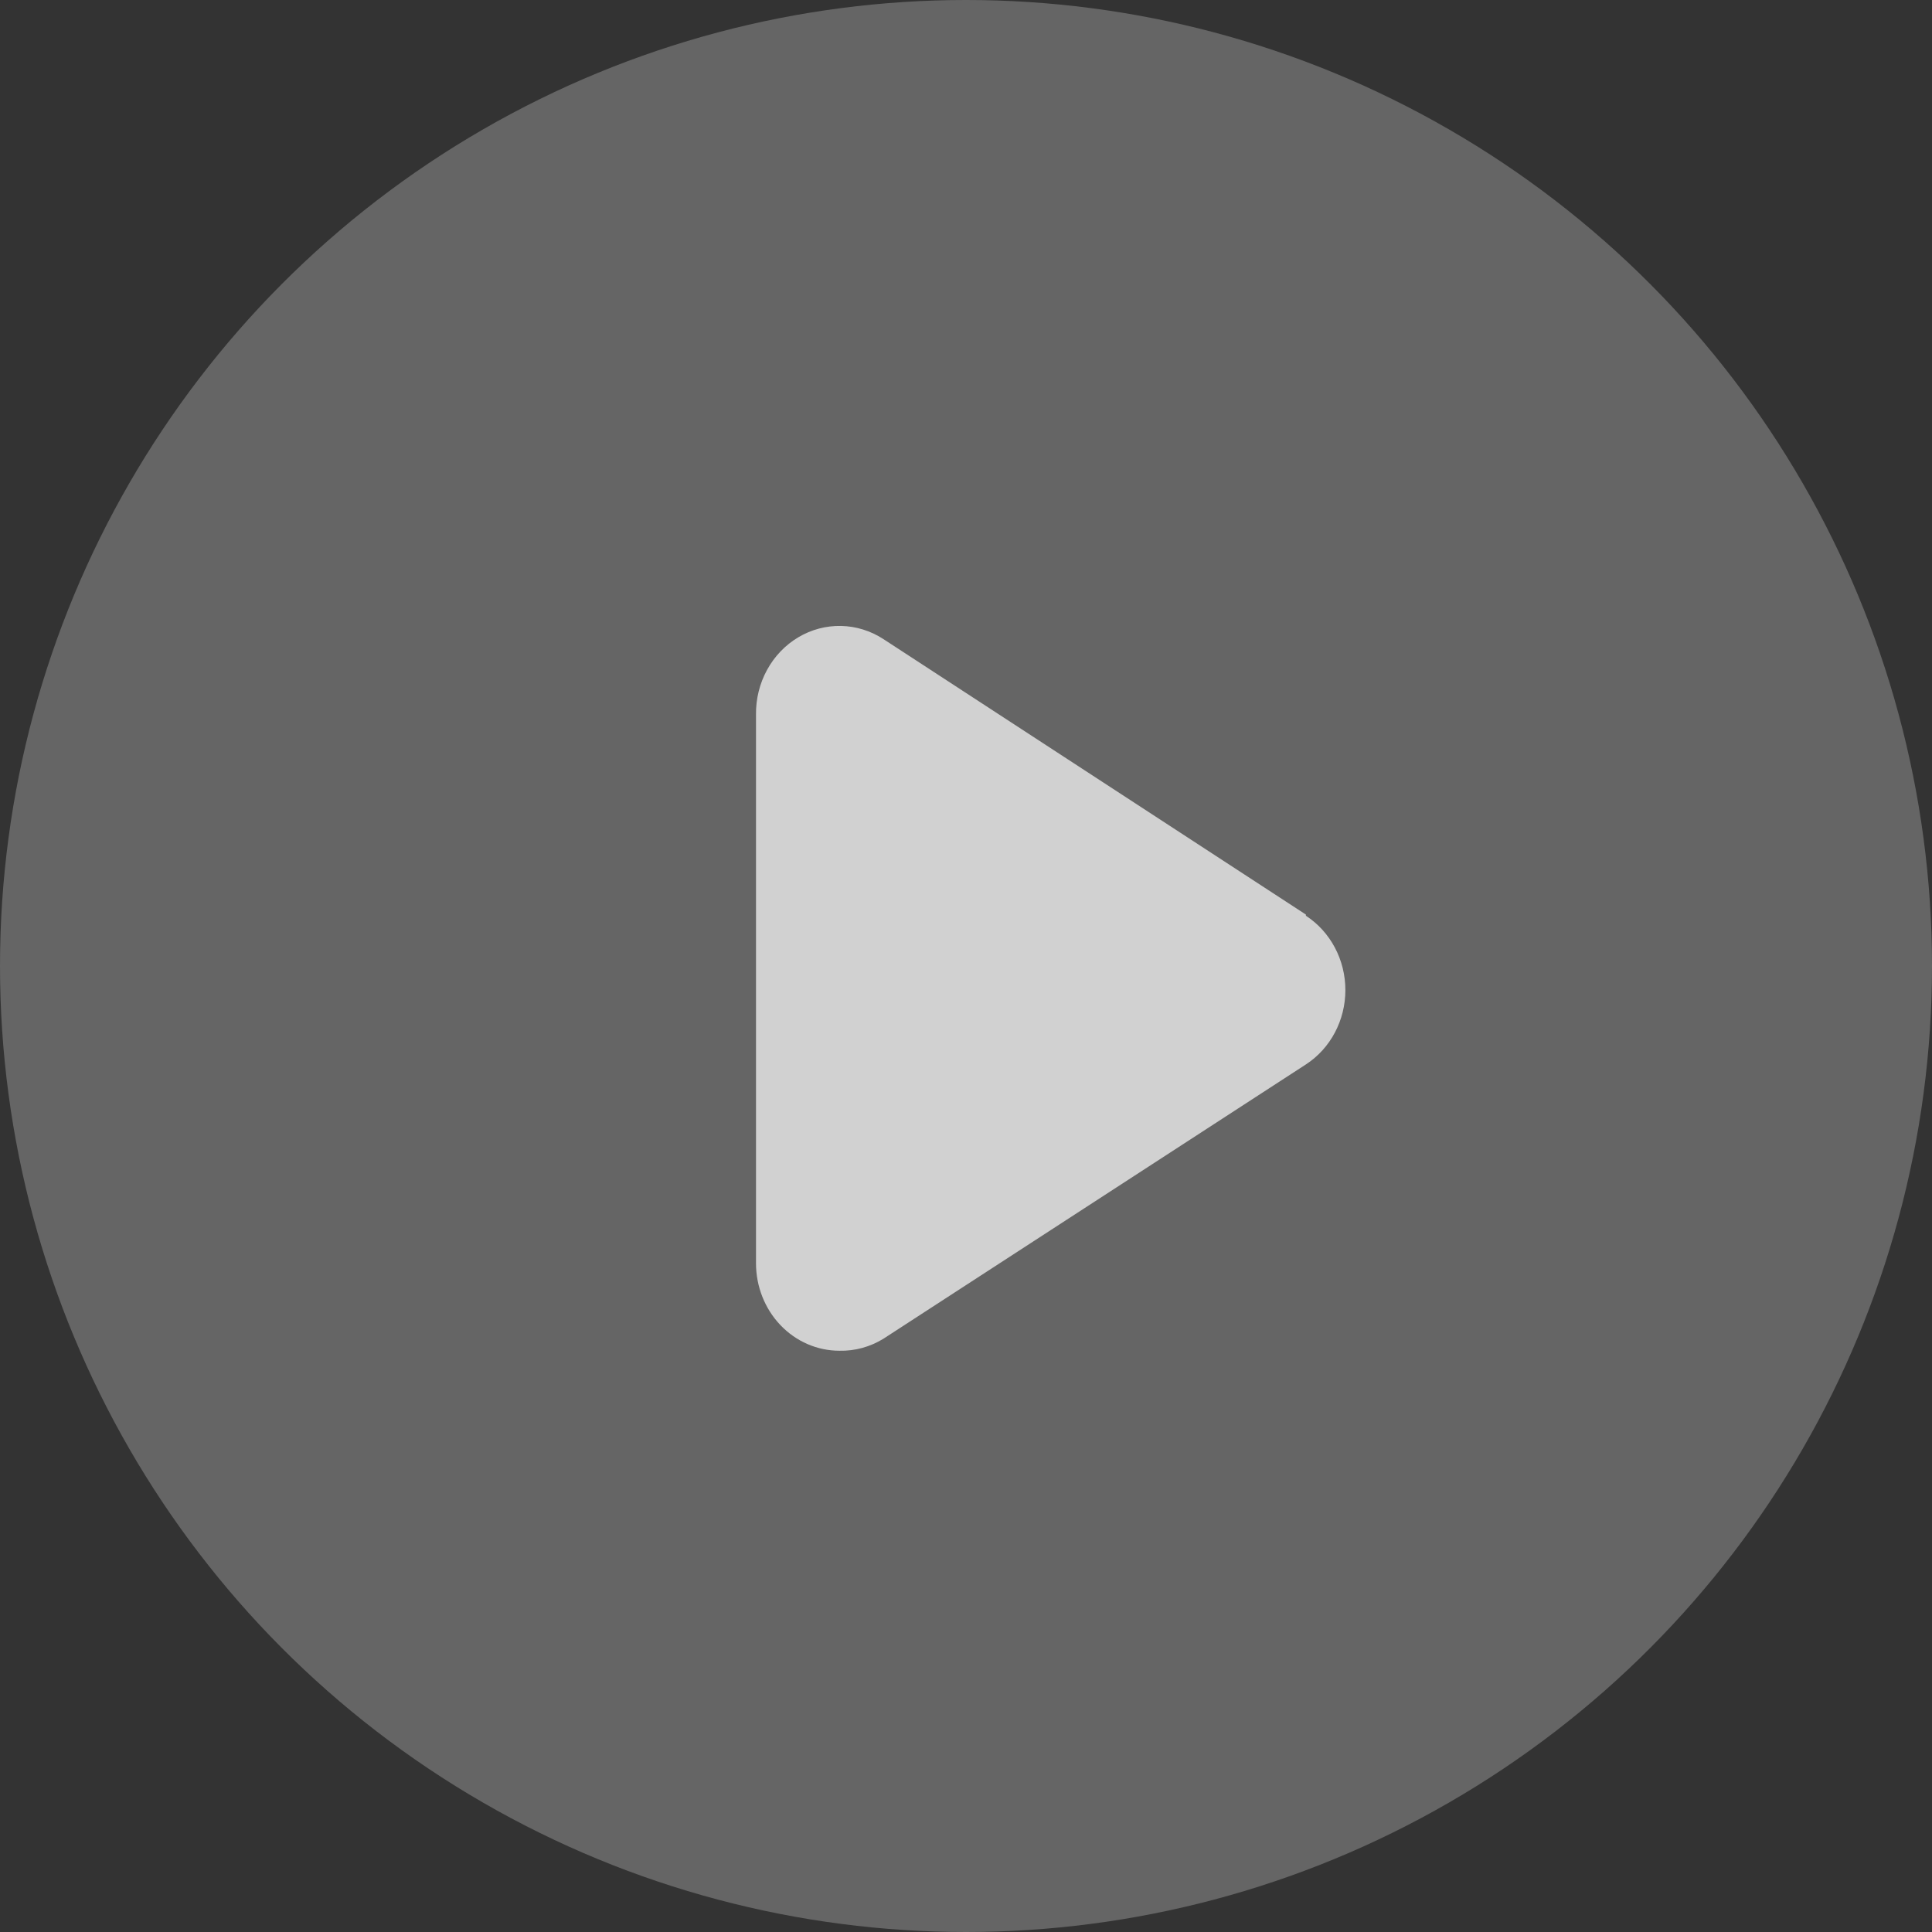 <svg width="115" height="115" viewBox="0 0 115 115" fill="none" xmlns="http://www.w3.org/2000/svg">
<rect x="0" y="0" width="115" height="115" fill="#333333" stroke="none"/>
<circle cx="57.5" cy="57.5" r="57.5" fill="#D9D9D9" fill-opacity="0.3"/>
<path d="M77.732 54.439L52.579 38.038C51.823 37.547 50.954 37.277 50.064 37.258C49.174 37.24 48.295 37.472 47.521 37.932C46.746 38.392 46.103 39.061 45.66 39.871C45.216 40.68 44.989 41.6 45 42.533V75.195C45 76.576 45.523 77.9 46.455 78.877C47.386 79.853 48.648 80.401 49.965 80.401C50.882 80.422 51.787 80.176 52.579 79.69L77.732 63.359C78.451 62.892 79.044 62.241 79.455 61.466C79.866 60.692 80.082 59.82 80.082 58.934C80.082 58.047 79.866 57.175 79.455 56.401C79.044 55.627 78.451 54.975 77.732 54.508V54.439Z" fill="white" fill-opacity="0.7"/>
</svg>
